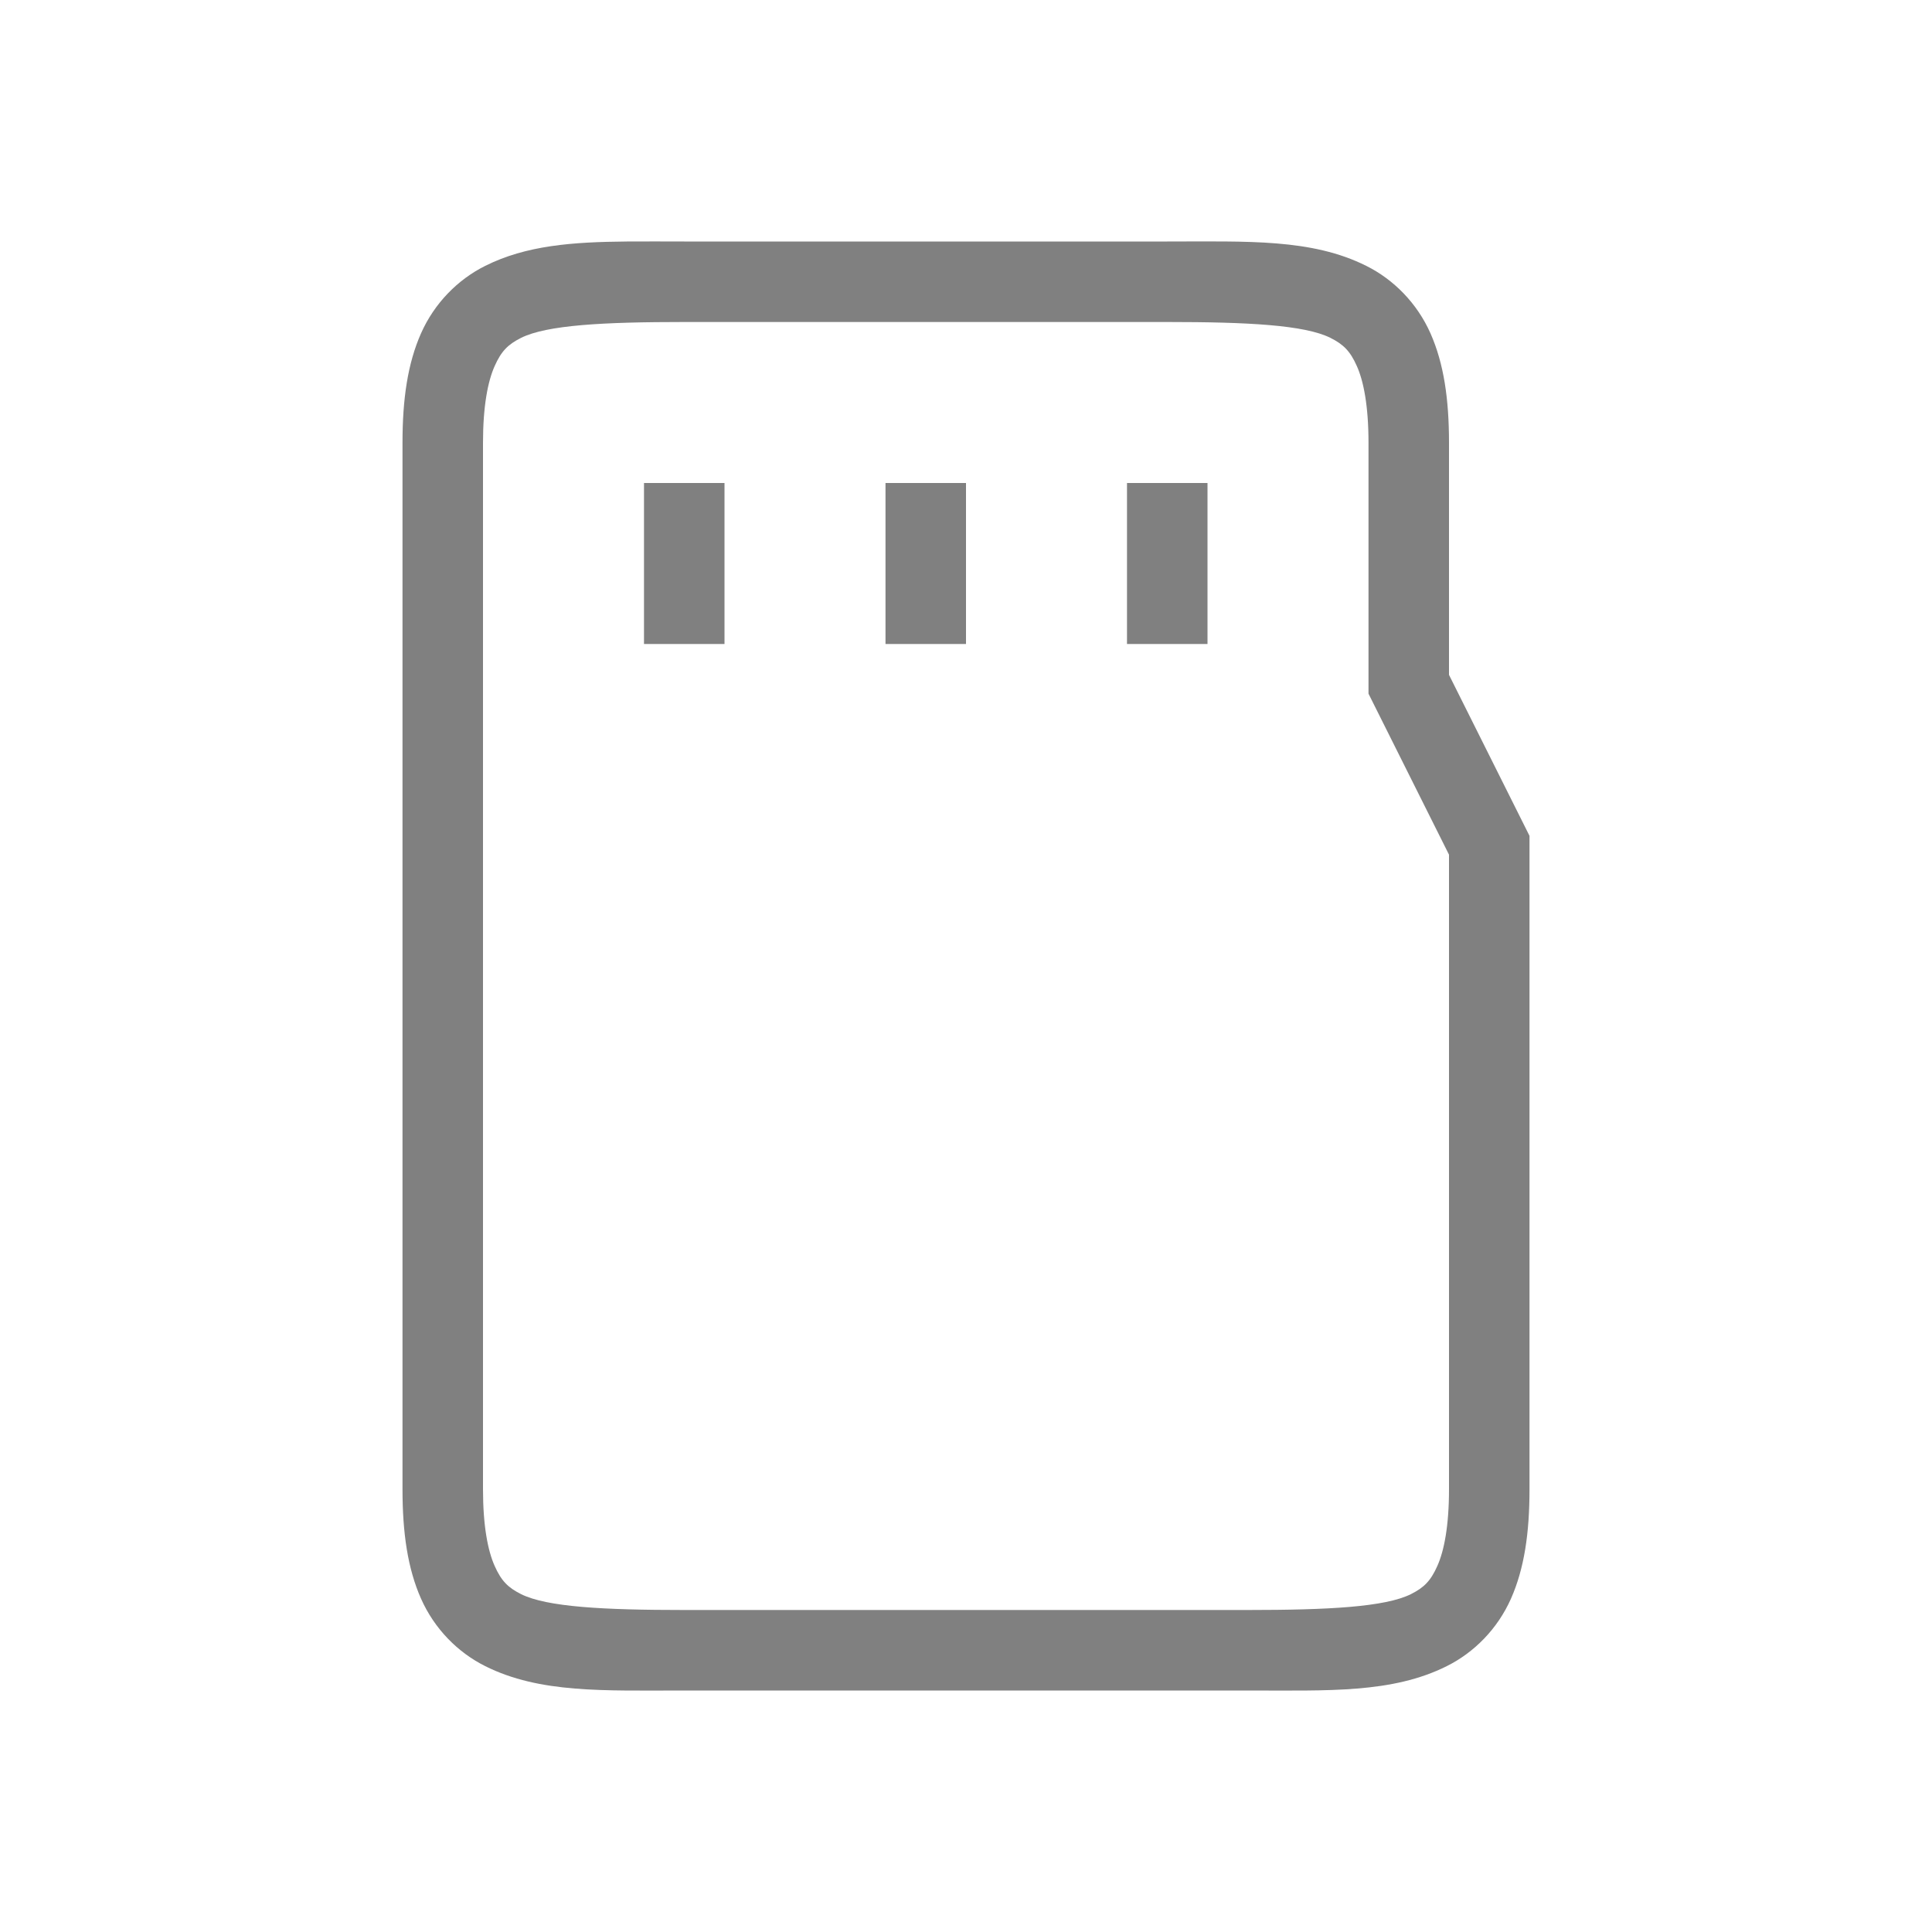 <?xml version="1.0" encoding="UTF-8" standalone="no"?>
<svg
   height="24"
   width="24"
   version="1.1"
   id="svg8"
   sodipodi:docname="flash.svg"
   inkscape:version="1.1 (ce6663b3b7, 2021-05-25)"
   xmlns:inkscape="http://www.inkscape.org/namespaces/inkscape"
   xmlns:sodipodi="http://sodipodi.sourceforge.net/DTD/sodipodi-0.dtd"
   xmlns="http://www.w3.org/2000/svg"
   xmlns:svg="http://www.w3.org/2000/svg">
  <defs
     id="defs12" />
  <sodipodi:namedview
     id="namedview10"
     pagecolor="#ffffff"
     bordercolor="#666666"
     borderopacity="1.0"
     inkscape:pageshadow="2"
     inkscape:pageopacity="0.0"
     inkscape:pagecheckerboard="0"
     showgrid="true"
     inkscape:snap-page="true"
     inkscape:zoom="28"
     inkscape:cx="13.875"
     inkscape:cy="10.107143"
     inkscape:window-width="1920"
     inkscape:window-height="1043"
     inkscape:window-x="1920"
     inkscape:window-y="0"
     inkscape:window-maximized="1"
     inkscape:current-layer="svg8">
    <inkscape:grid
       type="xygrid"
       id="grid829" />
    <inkscape:grid
       type="xygrid"
       id="grid824"
       dotted="true"
       spacingx="0.5"
       spacingy="0.5"
       empspacing="10" />
  </sodipodi:namedview>
  <path
     id="path859"
     style="color:#000000;fill:#808080;-inkscape-stroke:none;fill-opacity:1"
     d="M 7.787 3 C 7.11 3.006 6.537 3.048 6.027 3.303 C 5.688 3.472 5.397 3.765 5.23 4.141 C 5.064 4.516 5 4.958 5 5.5 L 5 18.5 C 5 19.042 5.064 19.484 5.23 19.859 C 5.397 20.235 5.688 20.528 6.027 20.697 C 6.706 21.037 7.5 21 8.5 21 L 15.5 21 C 16.5 21 17.294 21.037 17.973 20.697 C 18.312 20.528 18.603 20.235 18.77 19.859 C 18.936 19.484 19 19.042 19 18.5 L 19 10.383 L 18 8.383 L 18 5.5 C 18 4.958 17.936 4.516 17.77 4.141 C 17.603 3.765 17.312 3.472 16.973 3.303 C 16.294 2.963 15.5 3 14.5 3 L 8.5 3 C 8.25 3 8.013 2.998 7.787 3 z M 8.5 4 L 14.5 4 C 15.5 4 16.206 4.037 16.527 4.197 C 16.688 4.278 16.772 4.36 16.855 4.547 C 16.939 4.734 17 5.042 17 5.5 L 17 8.617 L 18 10.617 L 18 18.5 C 18 18.958 17.939 19.266 17.855 19.453 C 17.772 19.64 17.688 19.722 17.527 19.803 C 17.206 19.963 16.5 20 15.5 20 L 8.5 20 C 7.5 20 6.794 19.963 6.473 19.803 C 6.312 19.722 6.228 19.64 6.145 19.453 C 6.061 19.266 6 18.958 6 18.5 L 6 5.5 C 6 5.042 6.061 4.734 6.145 4.547 C 6.228 4.36 6.312 4.278 6.473 4.197 C 6.794 4.037 7.5 4 8.5 4 z M 8 6 L 8 8 L 9 8 L 9 6 L 8 6 z M 11 6 L 11 8 L 12 8 L 12 6 L 11 6 z M 14 6 L 14 8 L 15 8 L 15 6 L 14 6 z " />
</svg>
